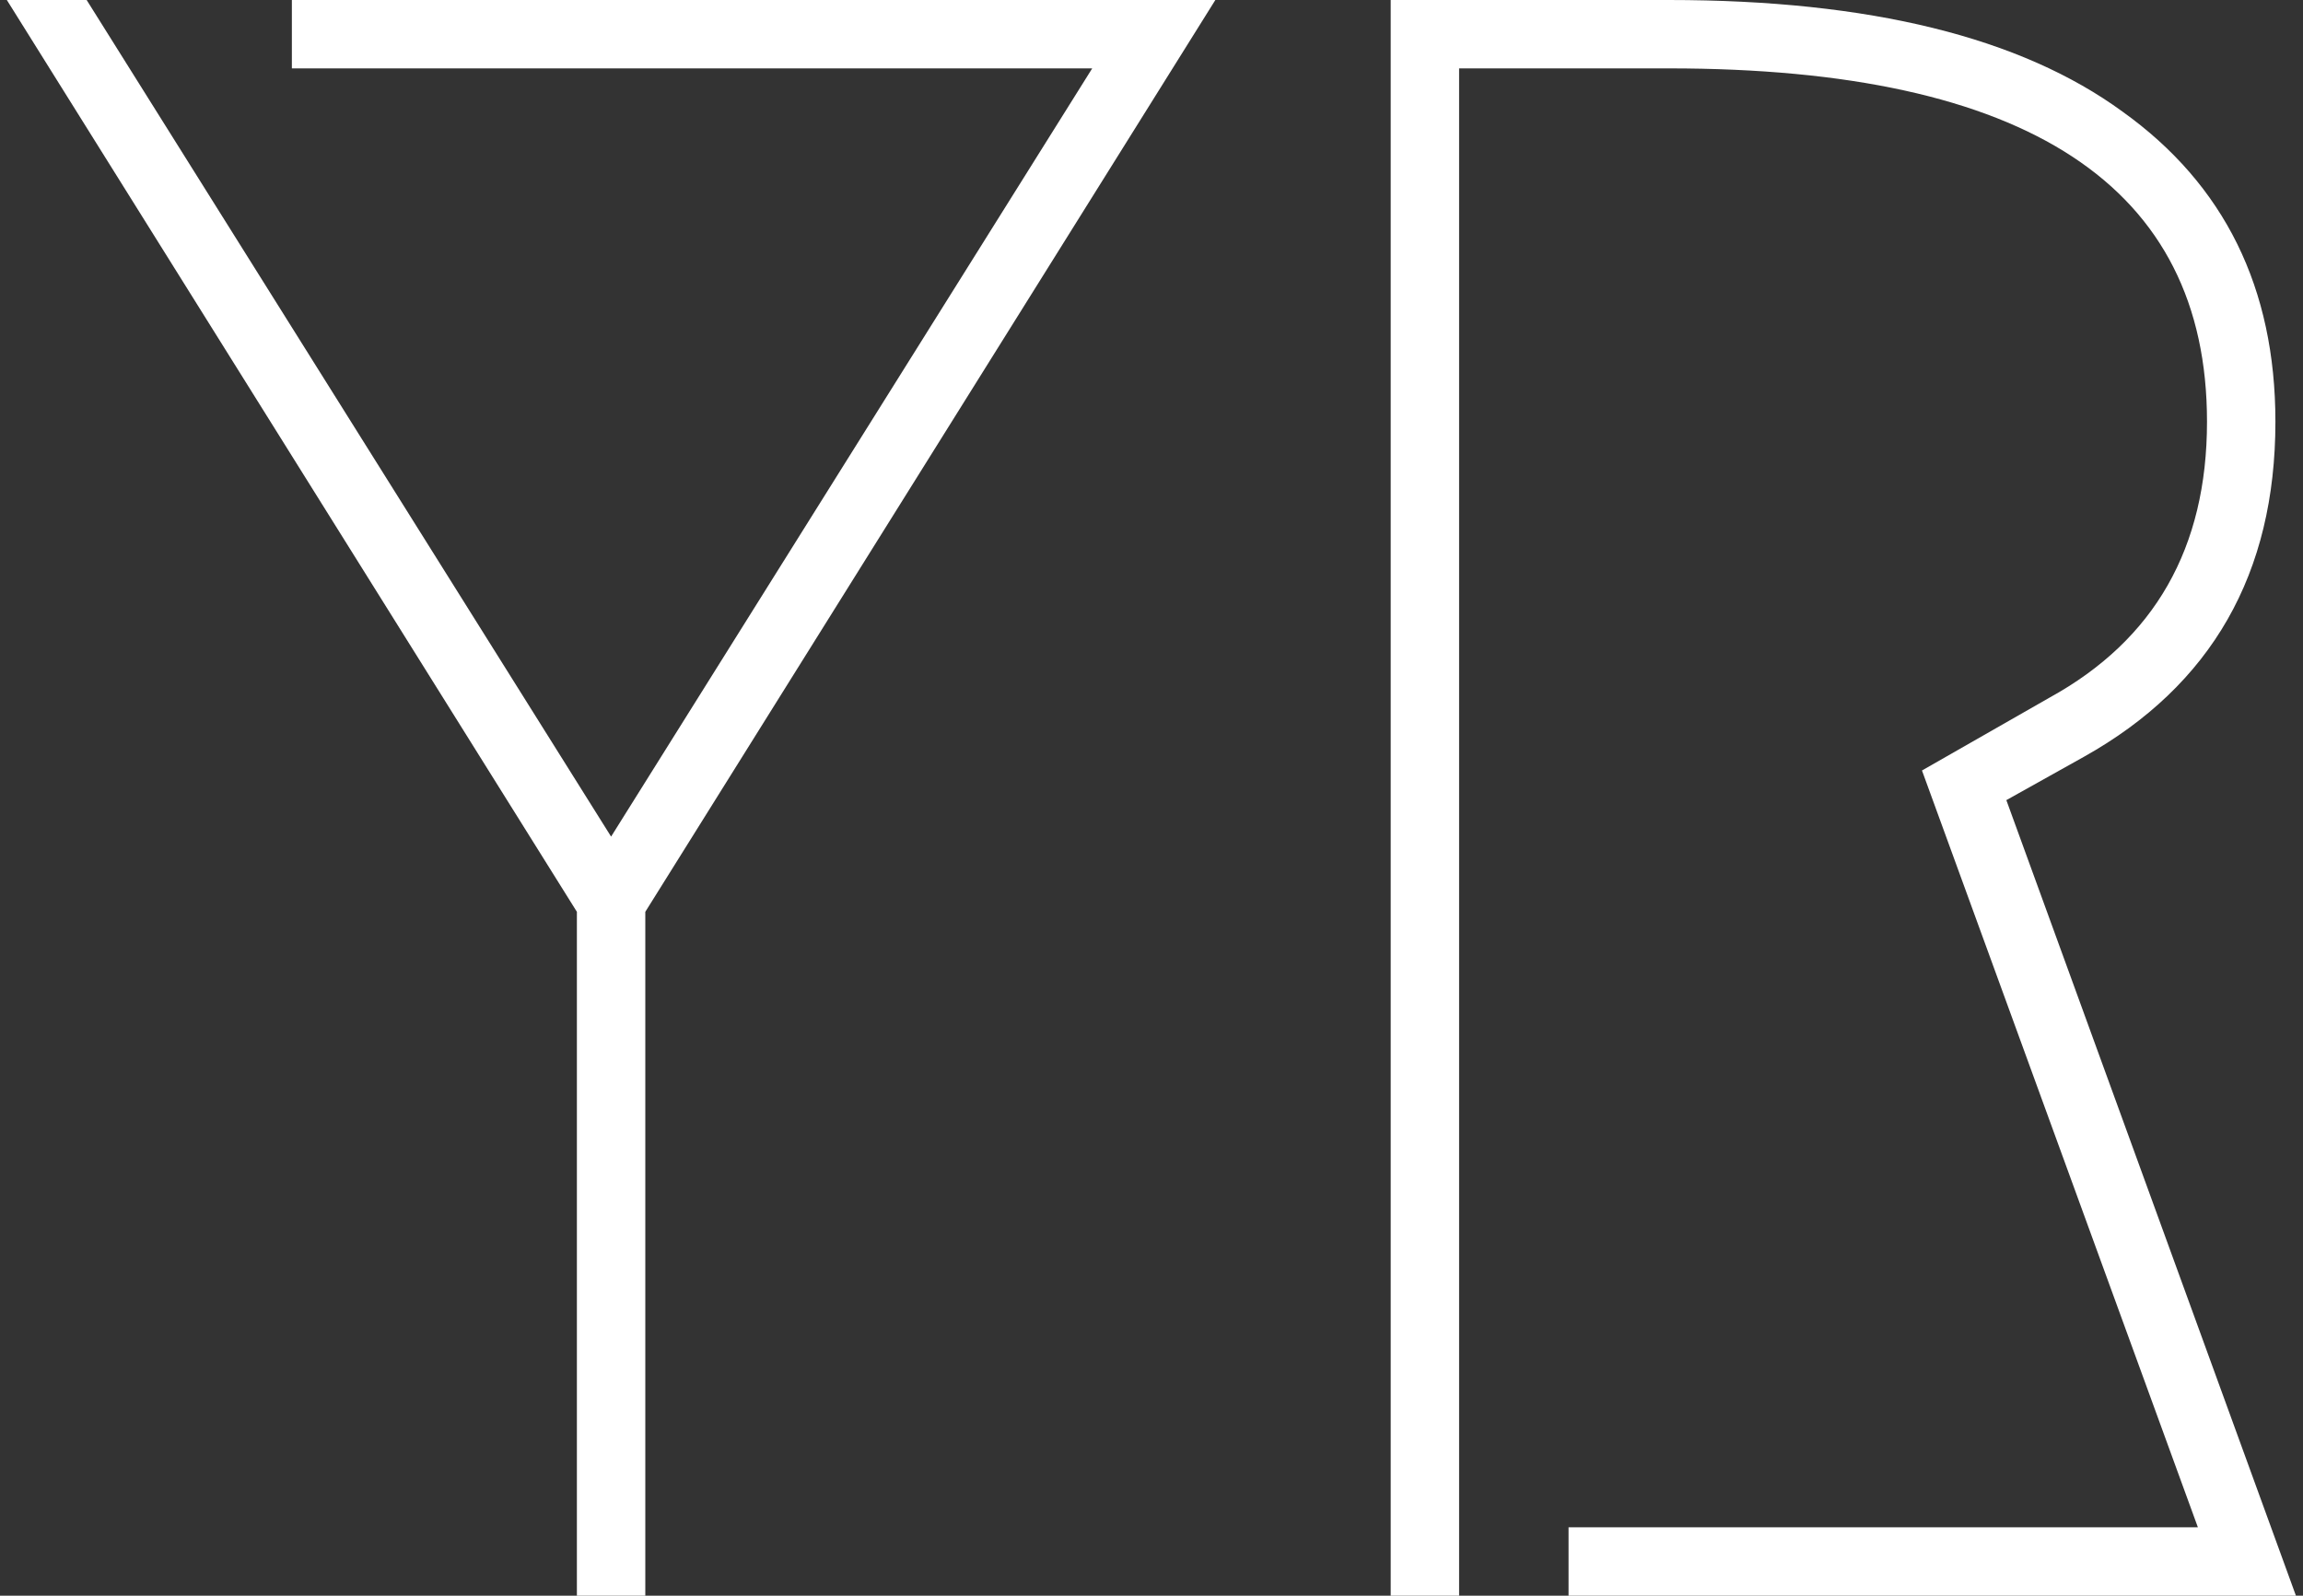 <svg class="logo_svg" width="202" height="140" viewBox="0 0 202 140" fill="none" xmlns="http://www.w3.org/2000/svg">
<rect x="0" y="0" width="202" height="140" fill="#333333" stroke="none"/>
<path d="M25.6 -9.53674e-06H106.6L56.6 80V140H50.6V80L0.6 -9.53674e-06H7.6L53.6 73.4L95.8 6H25.6V-9.53674e-06ZM137.58 134H192.78L168.58 67.6L179.78 61.2C188.98 56.133 193.58 48.067 193.58 37C193.58 16.333 177.846 6 146.38 6H127.98V140H121.98V-9.53674e-06H146.38C163.98 -9.53674e-06 177.246 3.267 186.18 9.8C195.113 16.2 199.58 25.267 199.58 37C199.58 50.333 193.98 60.133 182.78 66.4L175.98 70.2L201.38 140H137.58V134Z" fill="white"/>
</svg>
